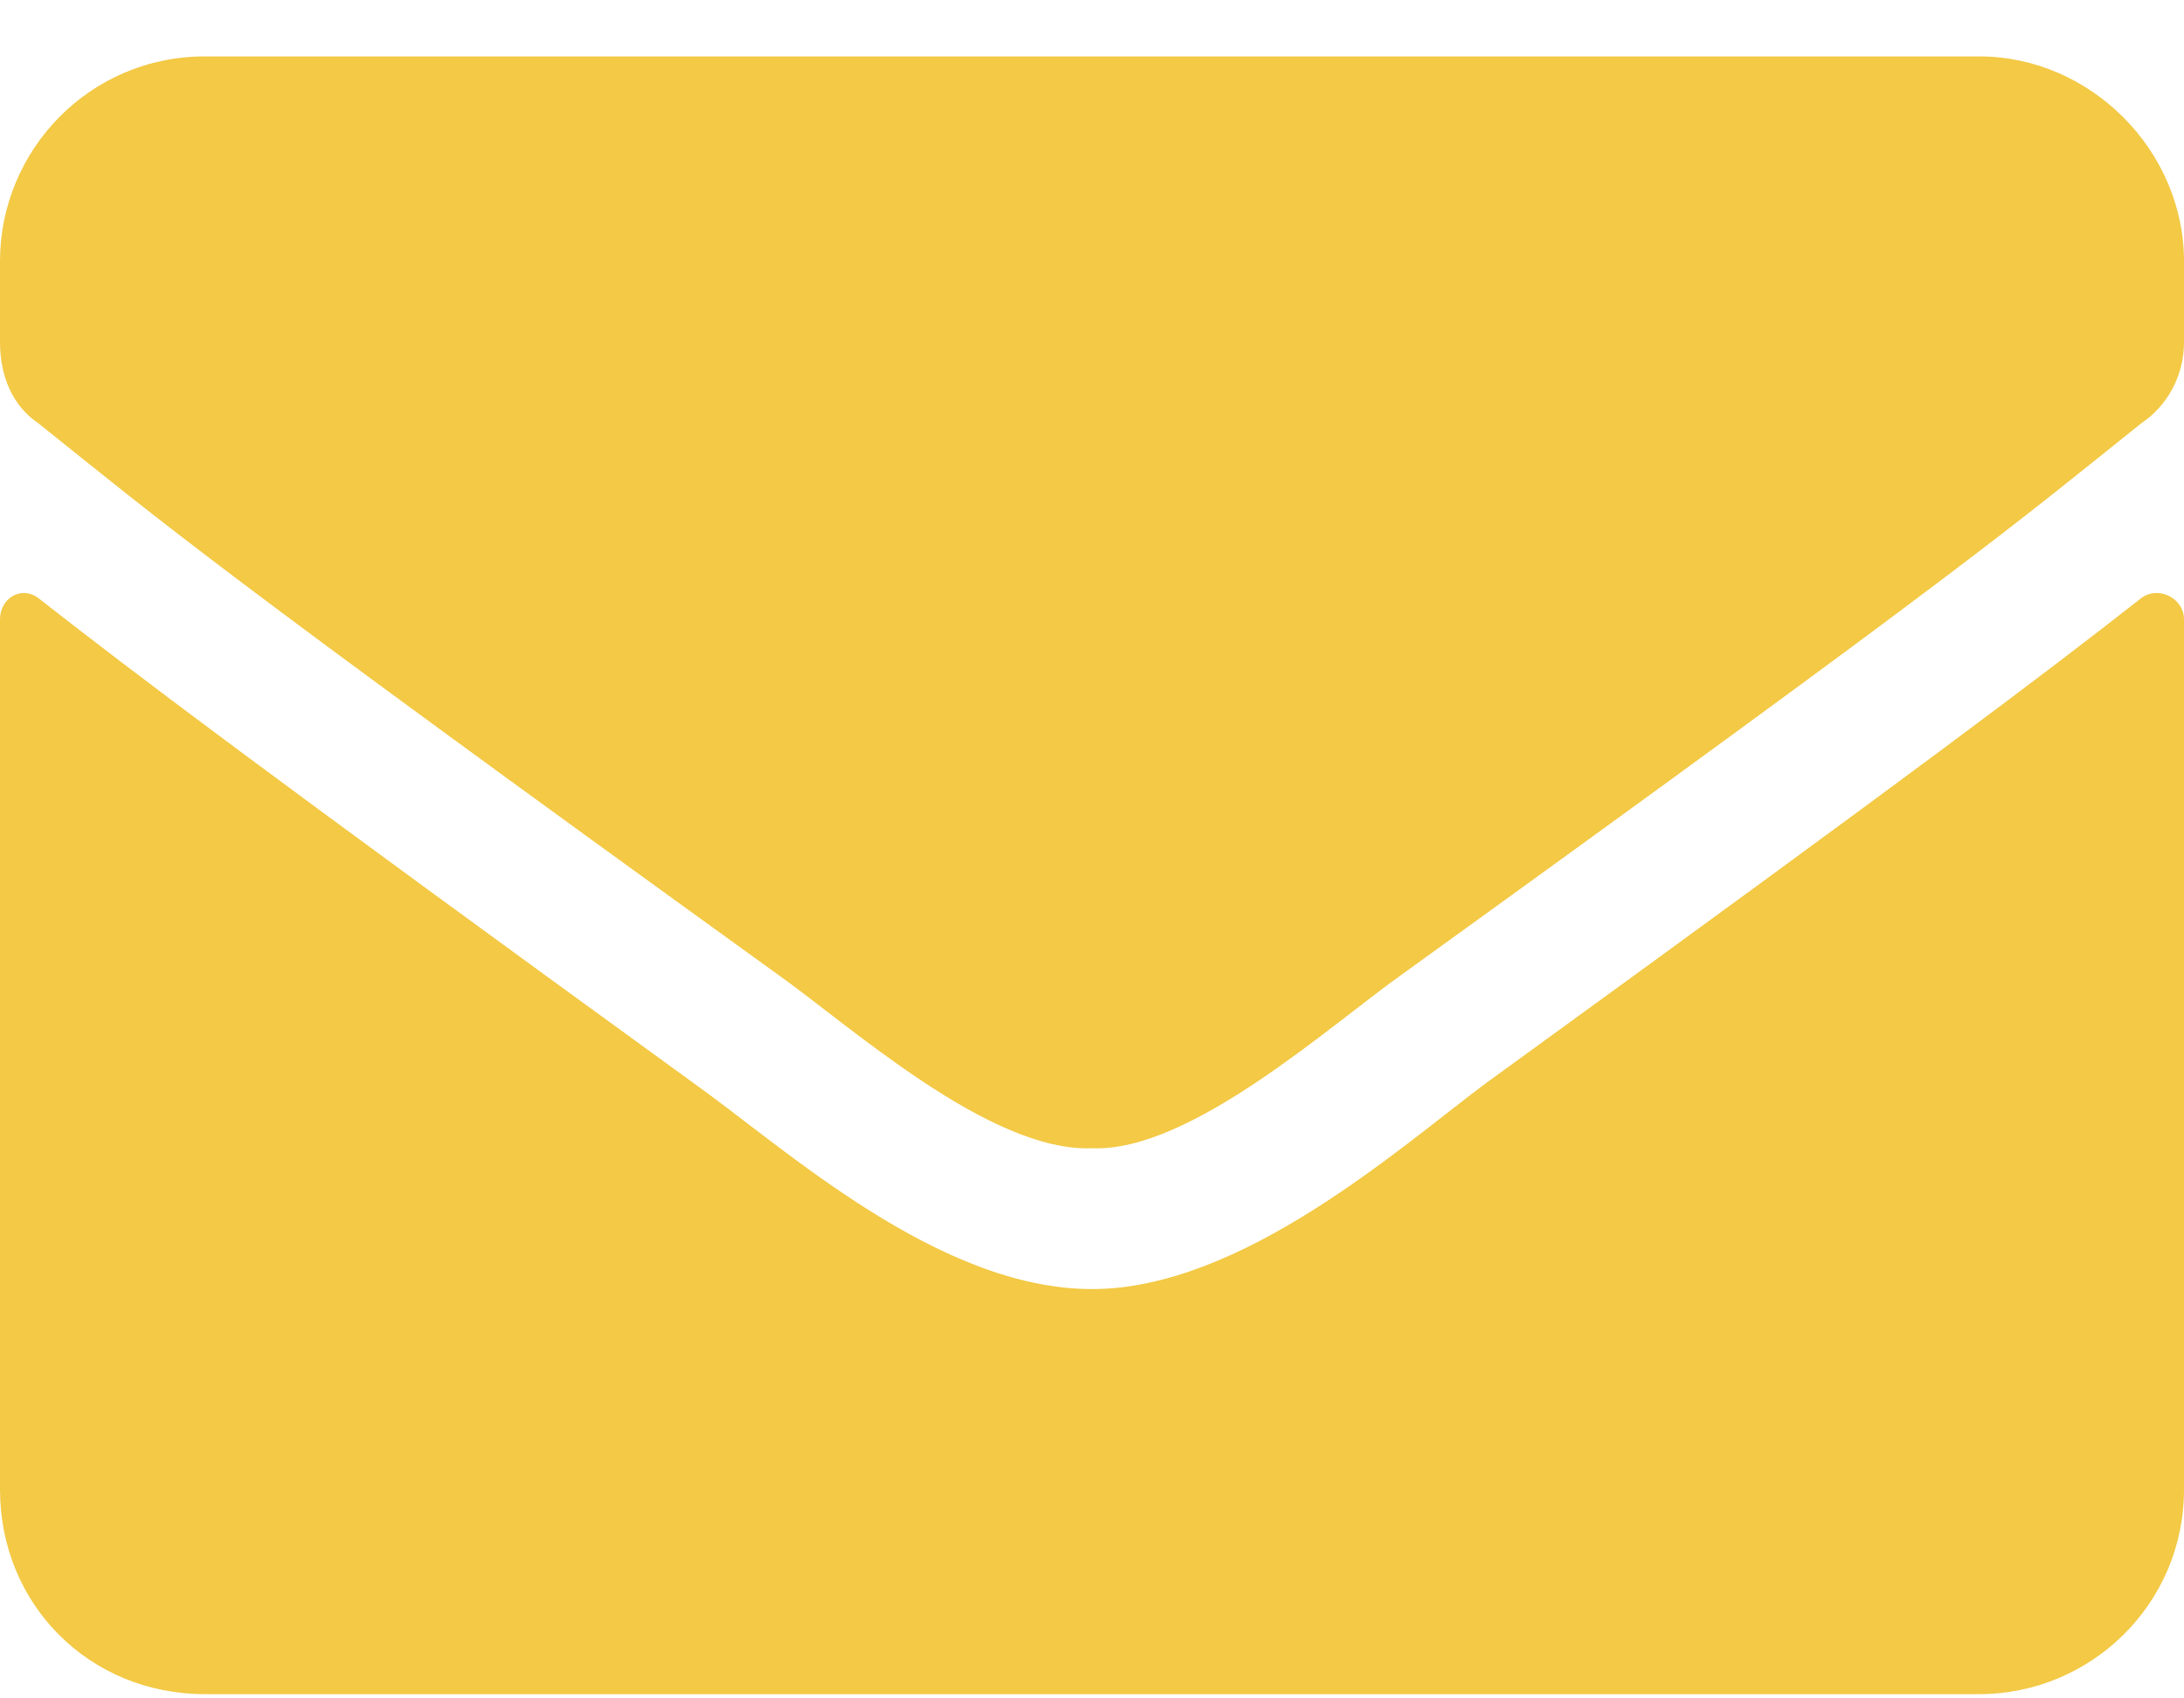 <svg width="18" height="14" viewBox="0 0 18 14" fill="none" xmlns="http://www.w3.org/2000/svg">
<path d="M17.648 4.93C16.84 5.563 15.82 6.336 12.234 8.938C11.531 9.465 10.23 10.626 9 10.626C7.734 10.626 6.469 9.465 5.73 8.938C2.145 6.336 1.125 5.563 0.316 4.93C0.176 4.825 0 4.93 0 5.106V12.278C0 13.227 0.738 13.965 1.688 13.965H16.312C17.227 13.965 18 13.227 18 12.278V5.106C18 4.93 17.789 4.825 17.648 4.93ZM9 9.465C9.809 9.5 10.969 8.446 11.566 8.024C16.242 4.649 16.594 4.333 17.648 3.489C17.859 3.348 18 3.102 18 2.821V2.153C18 1.239 17.227 0.465 16.312 0.465H1.688C0.738 0.465 0 1.239 0 2.153V2.821C0 3.102 0.105 3.348 0.316 3.489C1.371 4.333 1.723 4.649 6.398 8.024C6.996 8.446 8.156 9.5 9 9.465Z" fill="#F3C945"/>
</svg>
